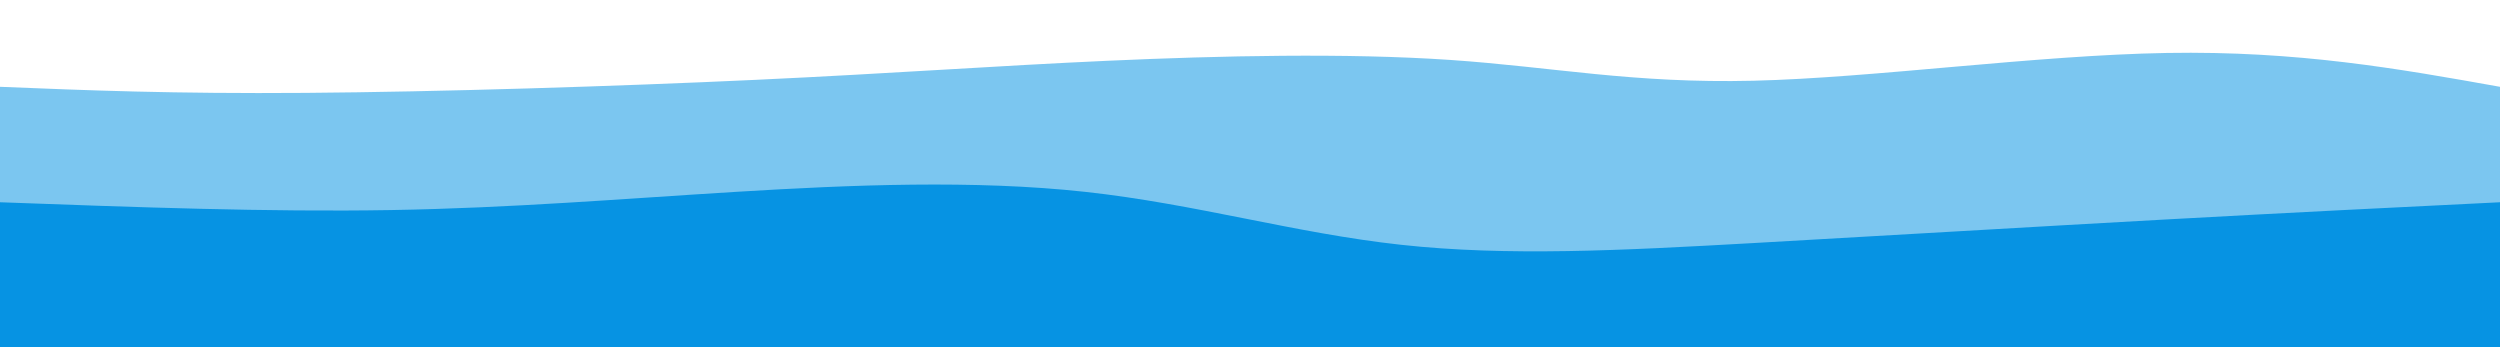 <svg width="100%" height="100%" id="svg" viewBox="0 0 1440 200" xmlns="http://www.w3.org/2000/svg" class="transition duration-300 ease-in-out delay-150">
  <style>
    .path-0 {
      animation: pathAnim-0 4s;
      animation-timing-function: linear;
      animation-iteration-count: infinite;
    }
    @keyframes pathAnim-0 {
      0% {
        d: path("M 0,200 L 0,50 C 49.88,52.036 99.76,54.073 176,53.5 C 252.24,52.927 354.842,49.745 435,46 C 515.158,42.255 572.874,37.947 638,35 C 703.126,32.053 775.663,30.468 835,34.5 C 894.337,38.532 940.475,48.182 1010,46.5 C 1079.525,44.818 1172.436,31.805 1248,30.5 C 1323.564,29.195 1381.782,39.597 1440,50 L 1440,200 L 0,200 Z");
      }
      25% {
        d: path("M 0,200 L 0,50 C 74.521,62.312 149.042,74.623 209,71 C 268.958,67.377 314.355,47.819 389,46.5 C 463.645,45.181 567.54,62.101 640,61 C 712.46,59.899 753.484,40.777 812,41 C 870.516,41.223 946.524,60.791 1019,65.5 C 1091.476,70.209 1160.422,60.06 1230,55 C 1299.578,49.94 1369.789,49.97 1440,50 L 1440,200 L 0,200 Z");
      }
      50% {
        d: path("M 0,200 L 0,50 C 86.616,54.258 173.233,58.515 229,50.5 C 284.767,42.485 309.686,22.196 377,27.5 C 444.314,32.804 554.023,63.699 641,65.5 C 727.977,67.301 792.221,40.009 845,29.5 C 897.779,18.991 939.094,25.267 1007,31 C 1074.906,36.733 1169.402,41.924 1246,45 C 1322.598,48.076 1381.299,49.038 1440,50 L 1440,200 L 0,200 Z");
      }
      75% {
        d: path("M 0,200 L 0,50 C 83.54,39.036 167.079,28.071 240,29.5 C 312.921,30.929 375.222,44.75 433,55 C 490.778,65.25 544.032,71.929 603,71 C 661.968,70.071 726.651,61.535 803,51.5 C 879.349,41.465 967.363,29.933 1043,26.5 C 1118.637,23.067 1181.896,27.733 1246,33 C 1310.104,38.267 1375.052,44.133 1440,50 L 1440,200 L 0,200 Z");
      }
      100% {
        d: path("M 0,200 L 0,50 C 49.88,52.036 99.76,54.073 176,53.5 C 252.24,52.927 354.842,49.745 435,46 C 515.158,42.255 572.874,37.947 638,35 C 703.126,32.053 775.663,30.468 835,34.5 C 894.337,38.532 940.475,48.182 1010,46.5 C 1079.525,44.818 1172.436,31.805 1248,30.5 C 1323.564,29.195 1381.782,39.597 1440,50 L 1440,200 L 0,200 Z");
      }
    }
  </style>
  <path d="M 0,200 L 0,50 C 49.88,52.036 99.76,54.073 176,53.5 C 252.24,52.927 354.842,49.745 435,46 C 515.158,42.255 572.874,37.947 638,35 C 703.126,32.053 775.663,30.468 835,34.5 C 894.337,38.532 940.475,48.182 1010,46.5 C 1079.525,44.818 1172.436,31.805 1248,30.5 C 1323.564,29.195 1381.782,39.597 1440,50 L 1440,200 L 0,200 Z" stroke="none" stroke-width="0" fill="#0693e3" fill-opacity="0.53" class="transition-all duration-300 ease-in-out delay-150 path-0"></path>
  <style>
    .path-1 {
      animation: pathAnim-1 4s;
      animation-timing-function: linear;
      animation-iteration-count: infinite;
    }
    @keyframes pathAnim-1 {
      0% {
        d: path("M 0,200 L 0,116.5 C 77.508,119.347 155.016,122.195 225,121 C 294.984,119.805 357.443,114.568 424,110.5 C 490.557,106.432 561.21,103.534 625,110.5 C 688.79,117.466 745.717,134.295 807,141 C 868.283,147.705 933.922,144.286 1010,140 C 1086.078,135.714 1172.594,130.561 1246,126.5 C 1319.406,122.439 1379.703,119.469 1440,116.5 L 1440,200 L 0,200 Z");
      }
      25% {
        d: path("M 0,200 L 0,116.5 C 64.946,106.685 129.892,96.87 191,96.5 C 252.108,96.13 309.378,105.204 392,110.5 C 474.622,115.796 582.598,117.314 650,113 C 717.402,108.686 744.232,98.54 813,98 C 881.768,97.46 992.476,106.528 1060,115 C 1127.524,123.472 1151.864,131.349 1208,131.5 C 1264.136,131.651 1352.068,124.075 1440,116.5 L 1440,200 L 0,200 Z");
      }
      50% {
        d: path("M 0,200 L 0,116.5 C 73.737,107.061 147.474,97.623 213,106.5 C 278.526,115.377 335.842,142.571 396,139.5 C 456.158,136.429 519.158,103.094 586,92.5 C 652.842,81.906 723.525,94.052 791,105.5 C 858.475,116.948 922.743,127.698 998,134.5 C 1073.257,141.302 1159.502,144.158 1235,140.5 C 1310.498,136.842 1375.249,126.671 1440,116.5 L 1440,200 L 0,200 Z");
      }
      75% {
        d: path("M 0,200 L 0,116.5 C 83.394,116.89 166.788,117.279 225,118 C 283.212,118.721 316.242,119.773 374,125 C 431.758,130.227 514.245,139.628 606,136.5 C 697.755,133.372 798.78,117.713 859,113.5 C 919.22,109.287 938.636,116.52 1002,124 C 1065.364,131.48 1172.675,139.209 1253,138 C 1333.325,136.791 1386.662,126.646 1440,116.5 L 1440,200 L 0,200 Z");
      }
      100% {
        d: path("M 0,200 L 0,116.5 C 77.508,119.347 155.016,122.195 225,121 C 294.984,119.805 357.443,114.568 424,110.5 C 490.557,106.432 561.21,103.534 625,110.5 C 688.79,117.466 745.717,134.295 807,141 C 868.283,147.705 933.922,144.286 1010,140 C 1086.078,135.714 1172.594,130.561 1246,126.5 C 1319.406,122.439 1379.703,119.469 1440,116.5 L 1440,200 L 0,200 Z");
      }
    }
  </style>
  <path d="M 0,200 L 0,116.5 C 77.508,119.347 155.016,122.195 225,121 C 294.984,119.805 357.443,114.568 424,110.5 C 490.557,106.432 561.21,103.534 625,110.5 C 688.79,117.466 745.717,134.295 807,141 C 868.283,147.705 933.922,144.286 1010,140 C 1086.078,135.714 1172.594,130.561 1246,126.5 C 1319.406,122.439 1379.703,119.469 1440,116.5 L 1440,200 L 0,200 Z" stroke="none" stroke-width="0" fill="#0693e3" fill-opacity="1" class="transition-all duration-300 ease-in-out delay-150 path-1"></path>
</svg>